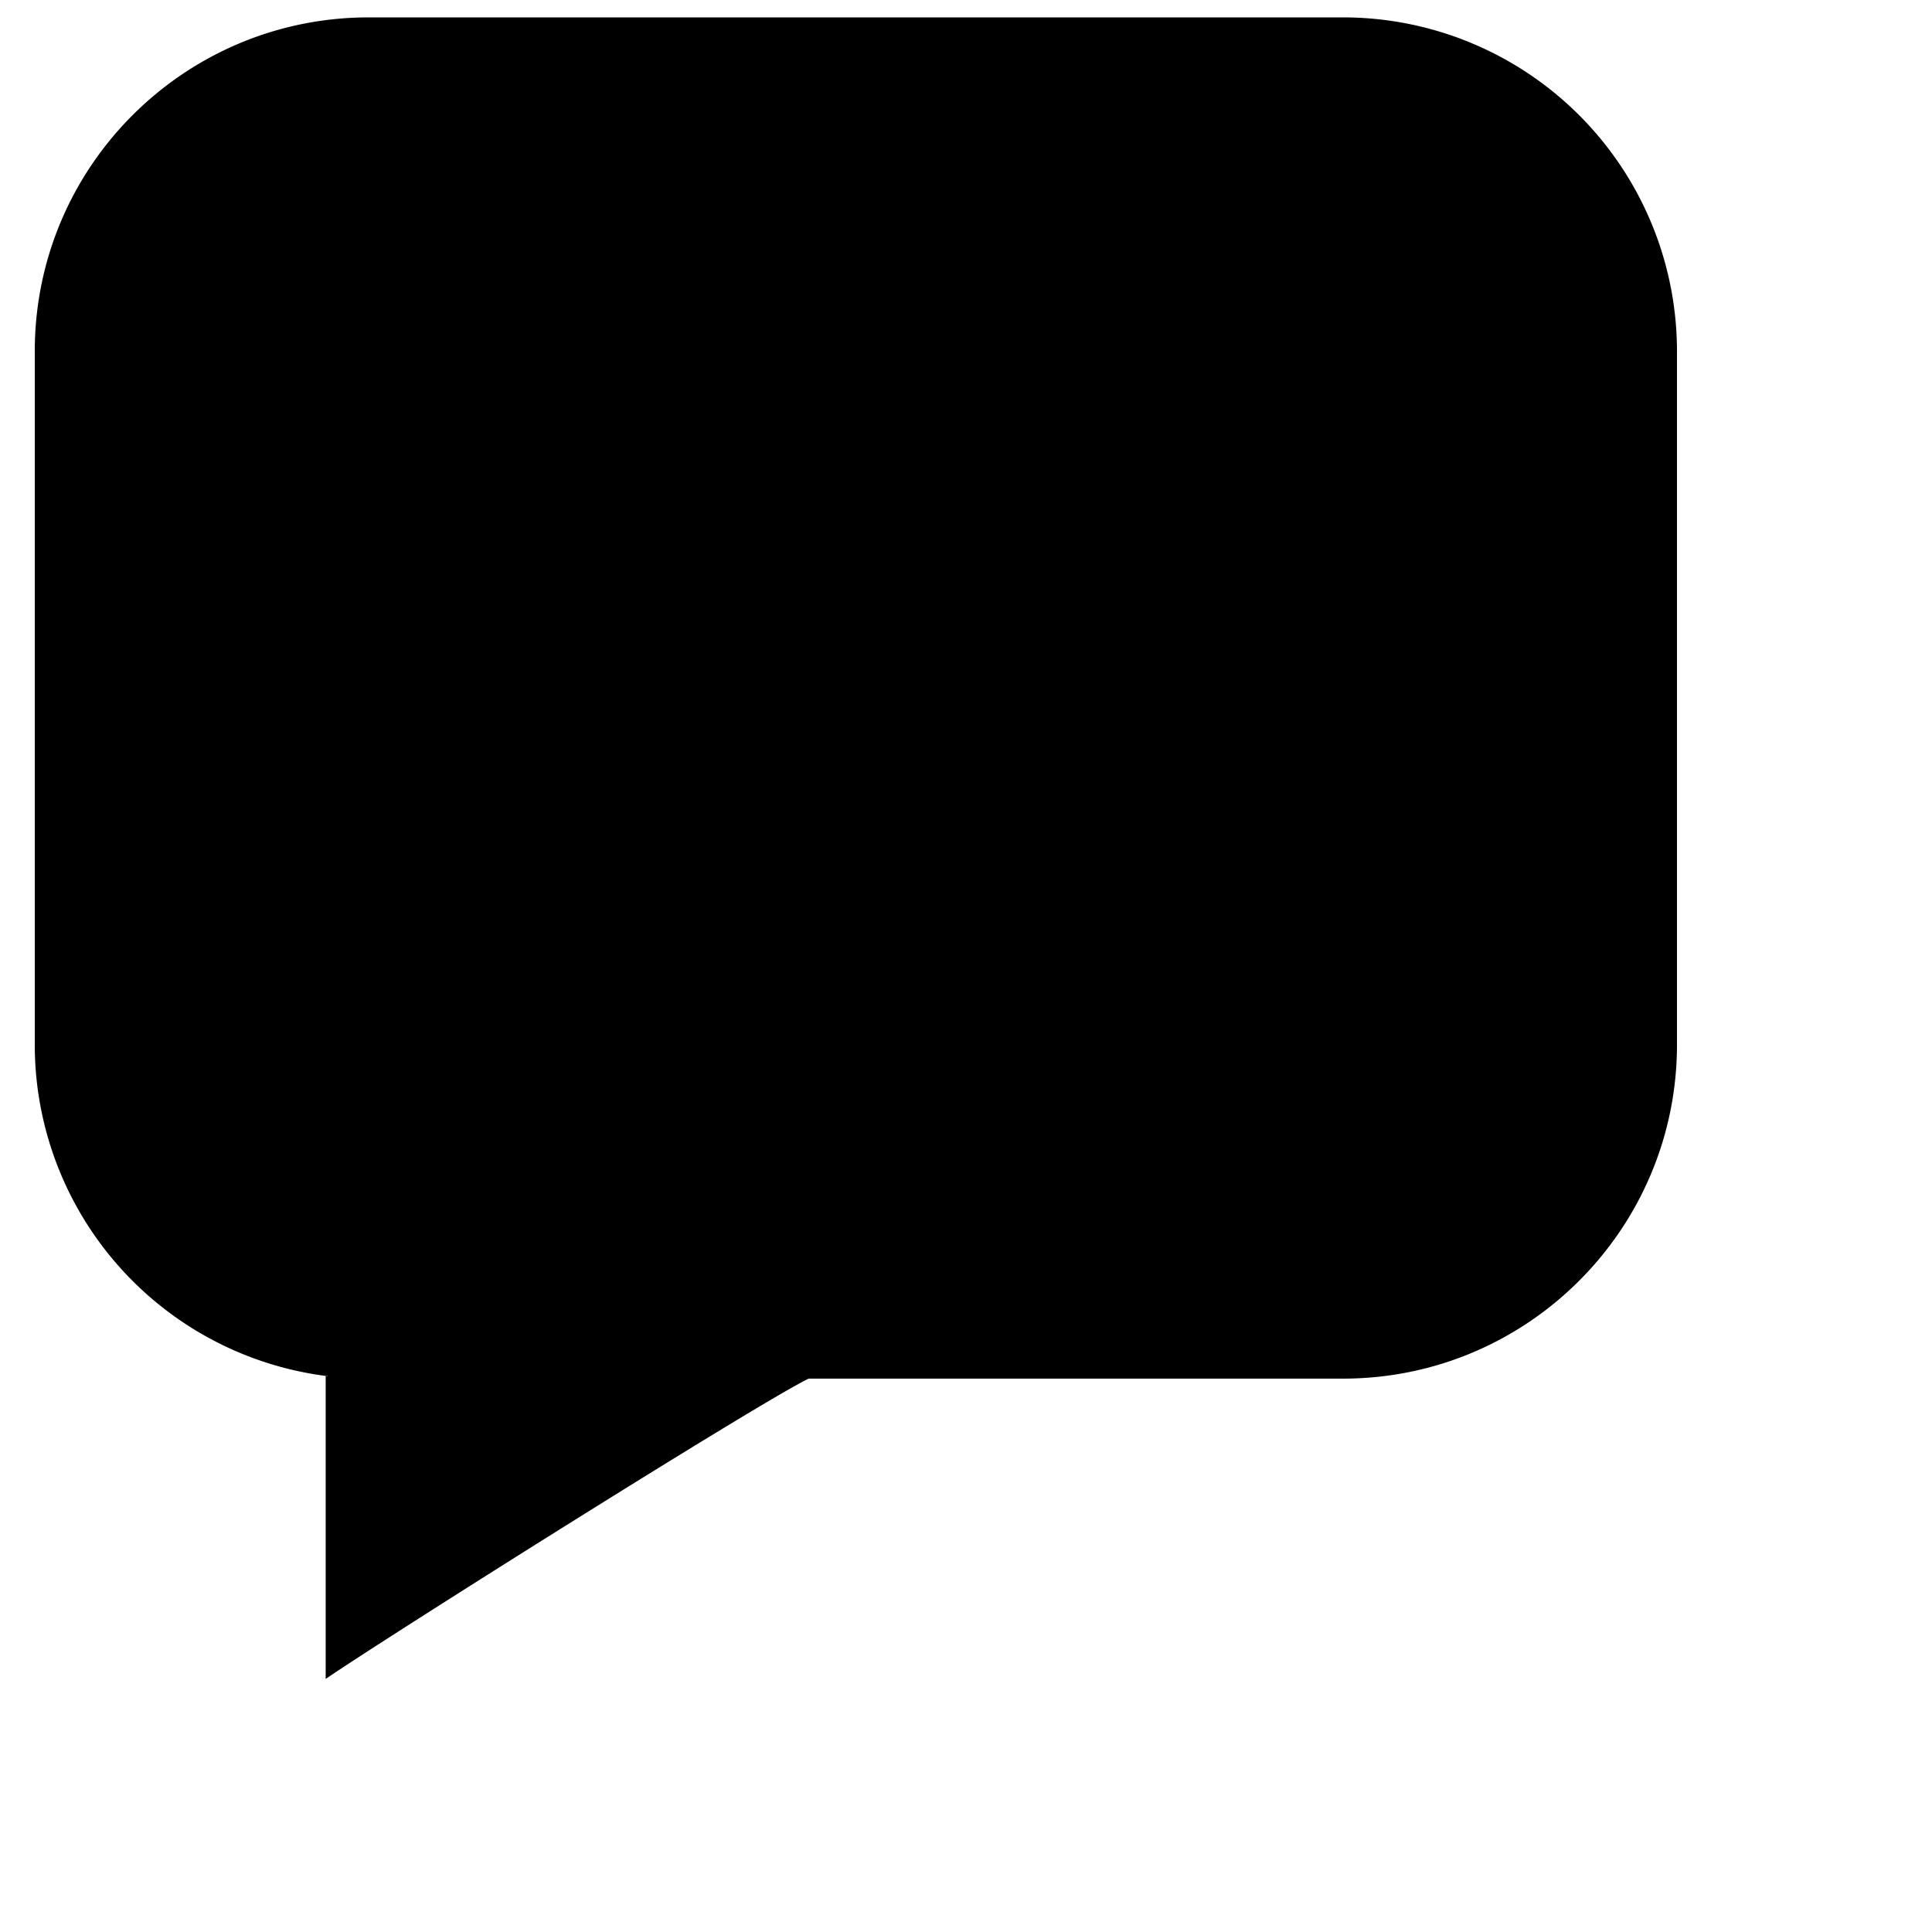 <svg xmlns="http://www.w3.org/2000/svg" viewBox="0 0 7 7">
    <title>path13400</title>
    <path d="M1.187 4.985H1.18v1.098c.25-.17 1.58-1.007 1.75-1.088h1.936c.668 0 1.21-.542 1.21-1.21V1.27A1.21 1.21 0 0 0 4.866.063h-3.53c-.667 0-1.21.54-1.21 1.21v2.513a1.21 1.21 0 0 0 1.06 1.2z"
          fill="#000" fill-rule="evenodd"/>
</svg>